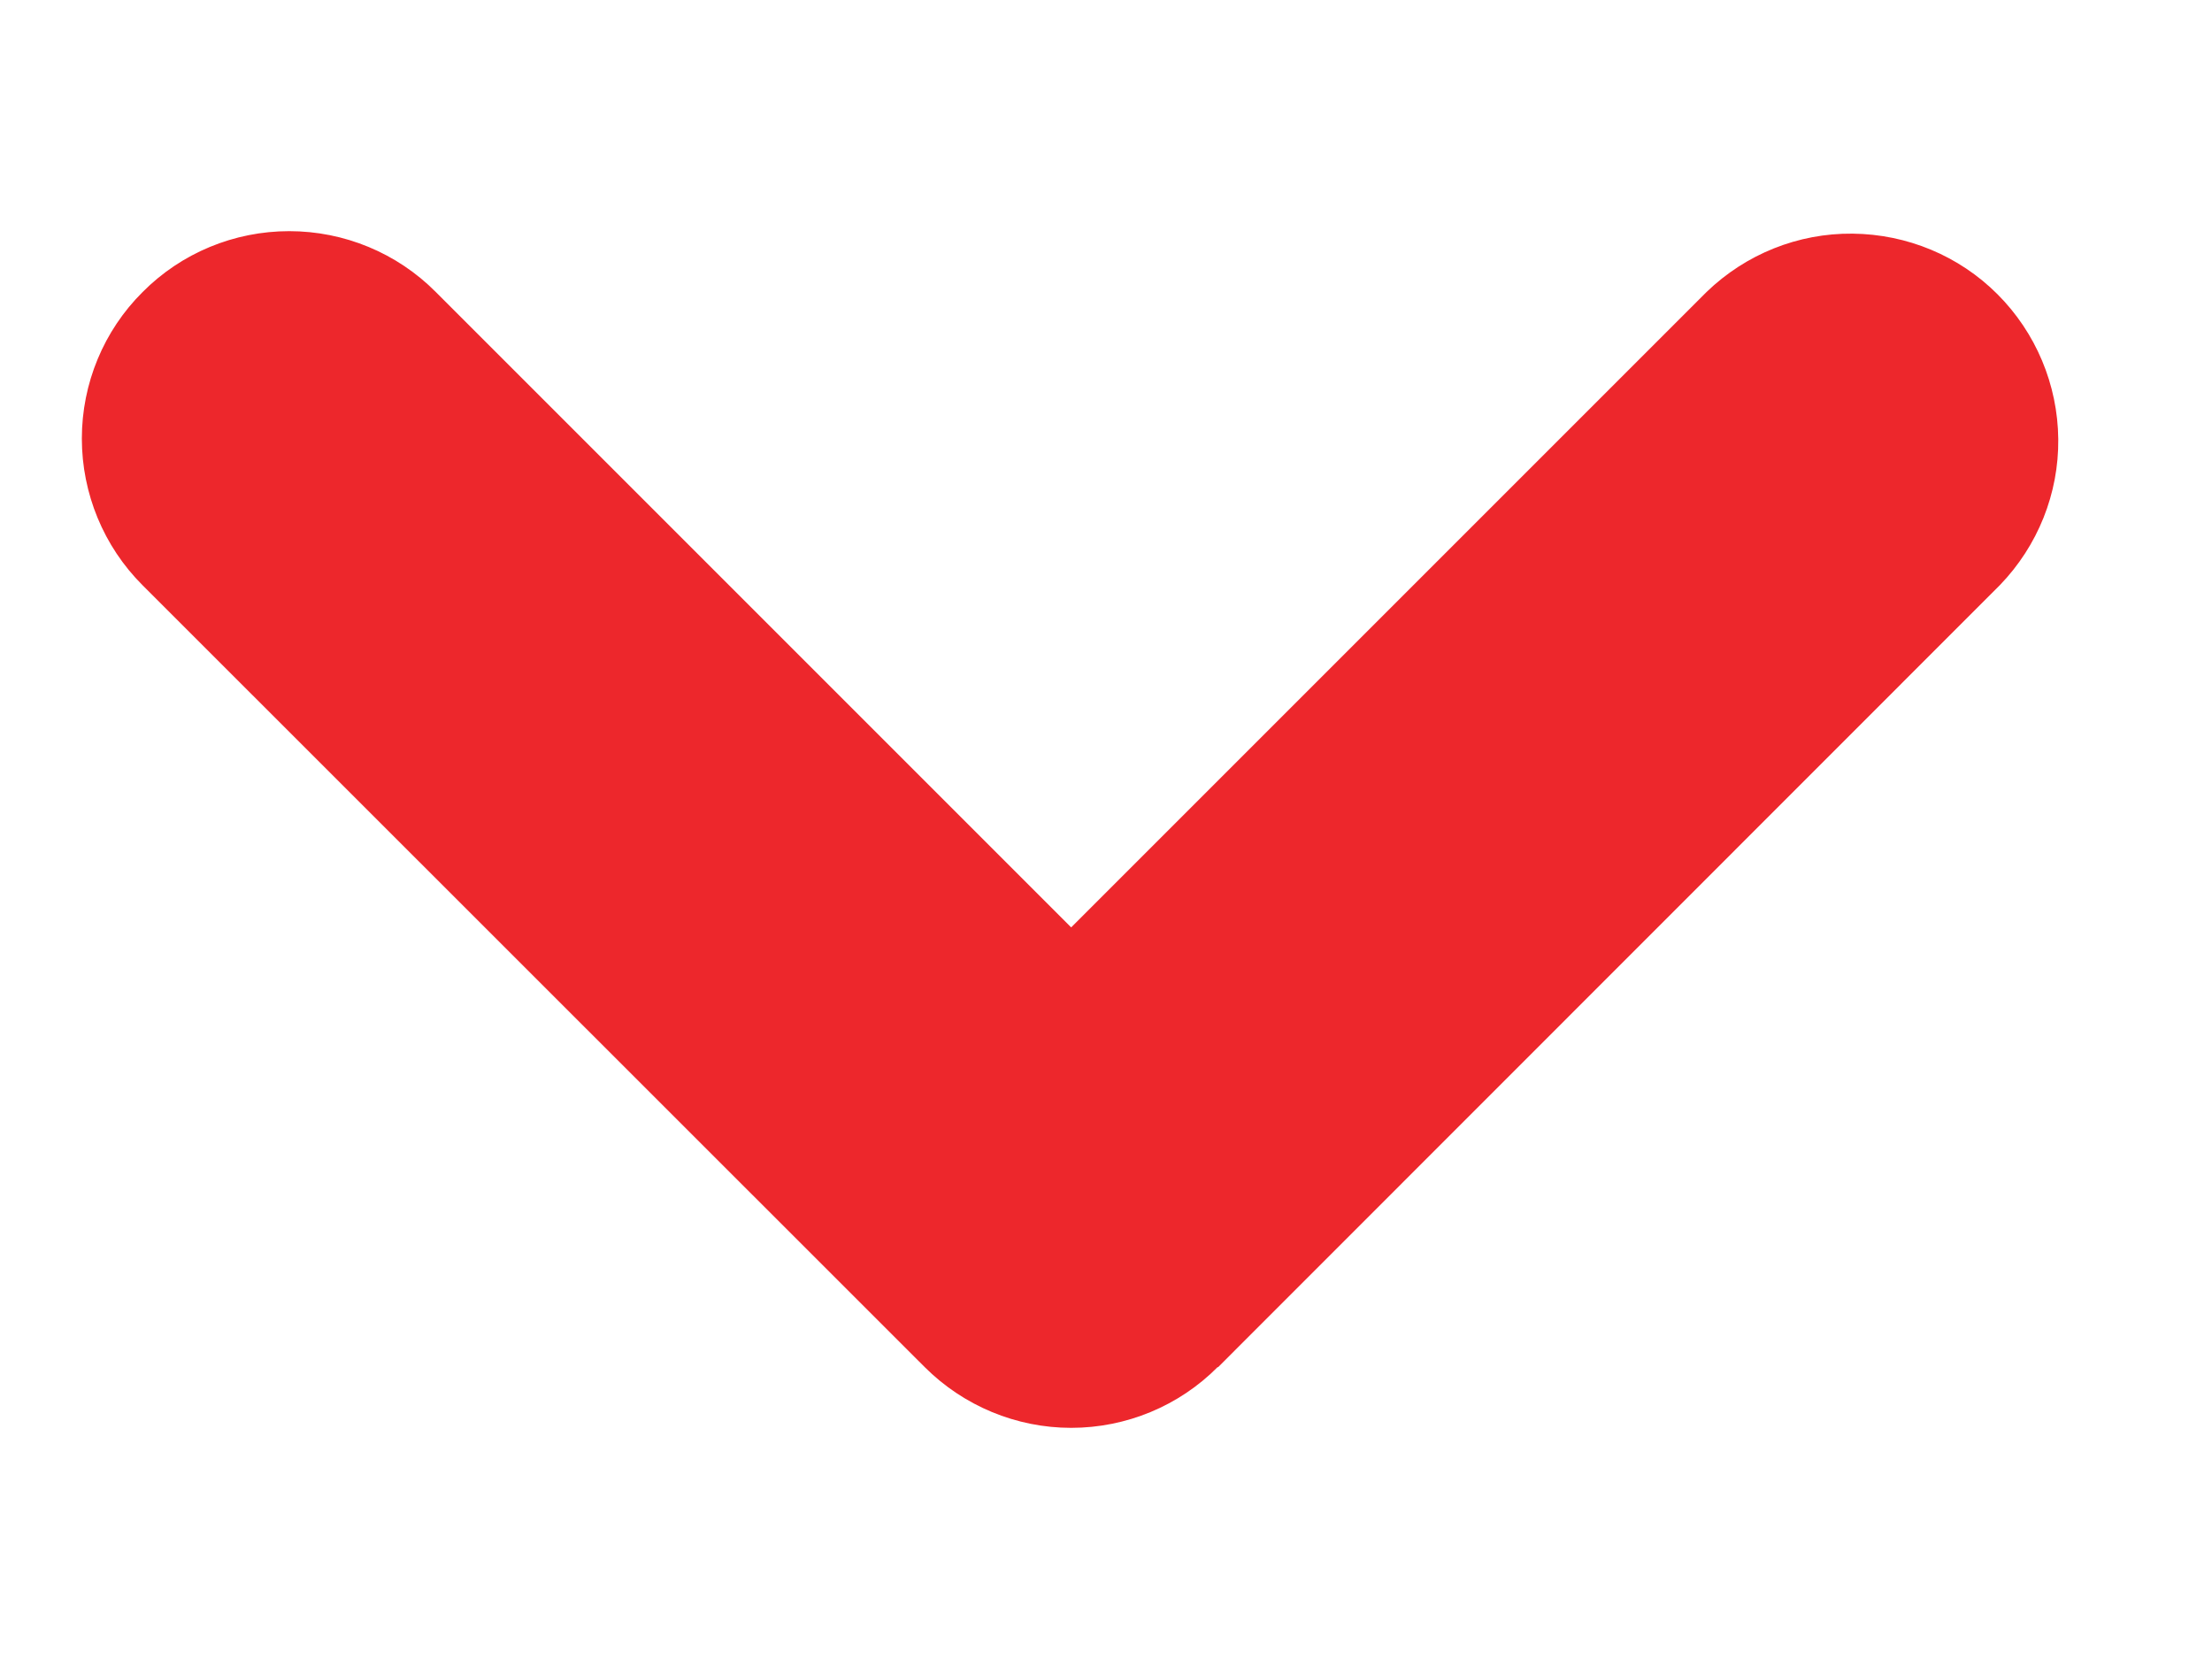 <svg width="8" height="6" viewBox="0 0 8 6" fill="none" xmlns="http://www.w3.org/2000/svg">
<path fill-rule="evenodd" clip-rule="evenodd" d="M4.404 4.944C4.264 5.085 4.073 5.164 3.874 5.164C3.676 5.164 3.485 5.085 3.344 4.944L0.515 2.116C0.375 1.976 0.296 1.785 0.296 1.586C0.296 1.387 0.375 1.196 0.516 1.056C0.656 0.915 0.847 0.836 1.046 0.836C1.245 0.836 1.436 0.915 1.576 1.056L3.874 3.354L6.172 1.056C6.314 0.919 6.503 0.843 6.7 0.845C6.897 0.847 7.085 0.925 7.224 1.064C7.363 1.203 7.442 1.391 7.444 1.588C7.446 1.785 7.37 1.974 7.233 2.116L4.405 4.945L4.404 4.944Z" fill="#ED272C"/>
</svg>
